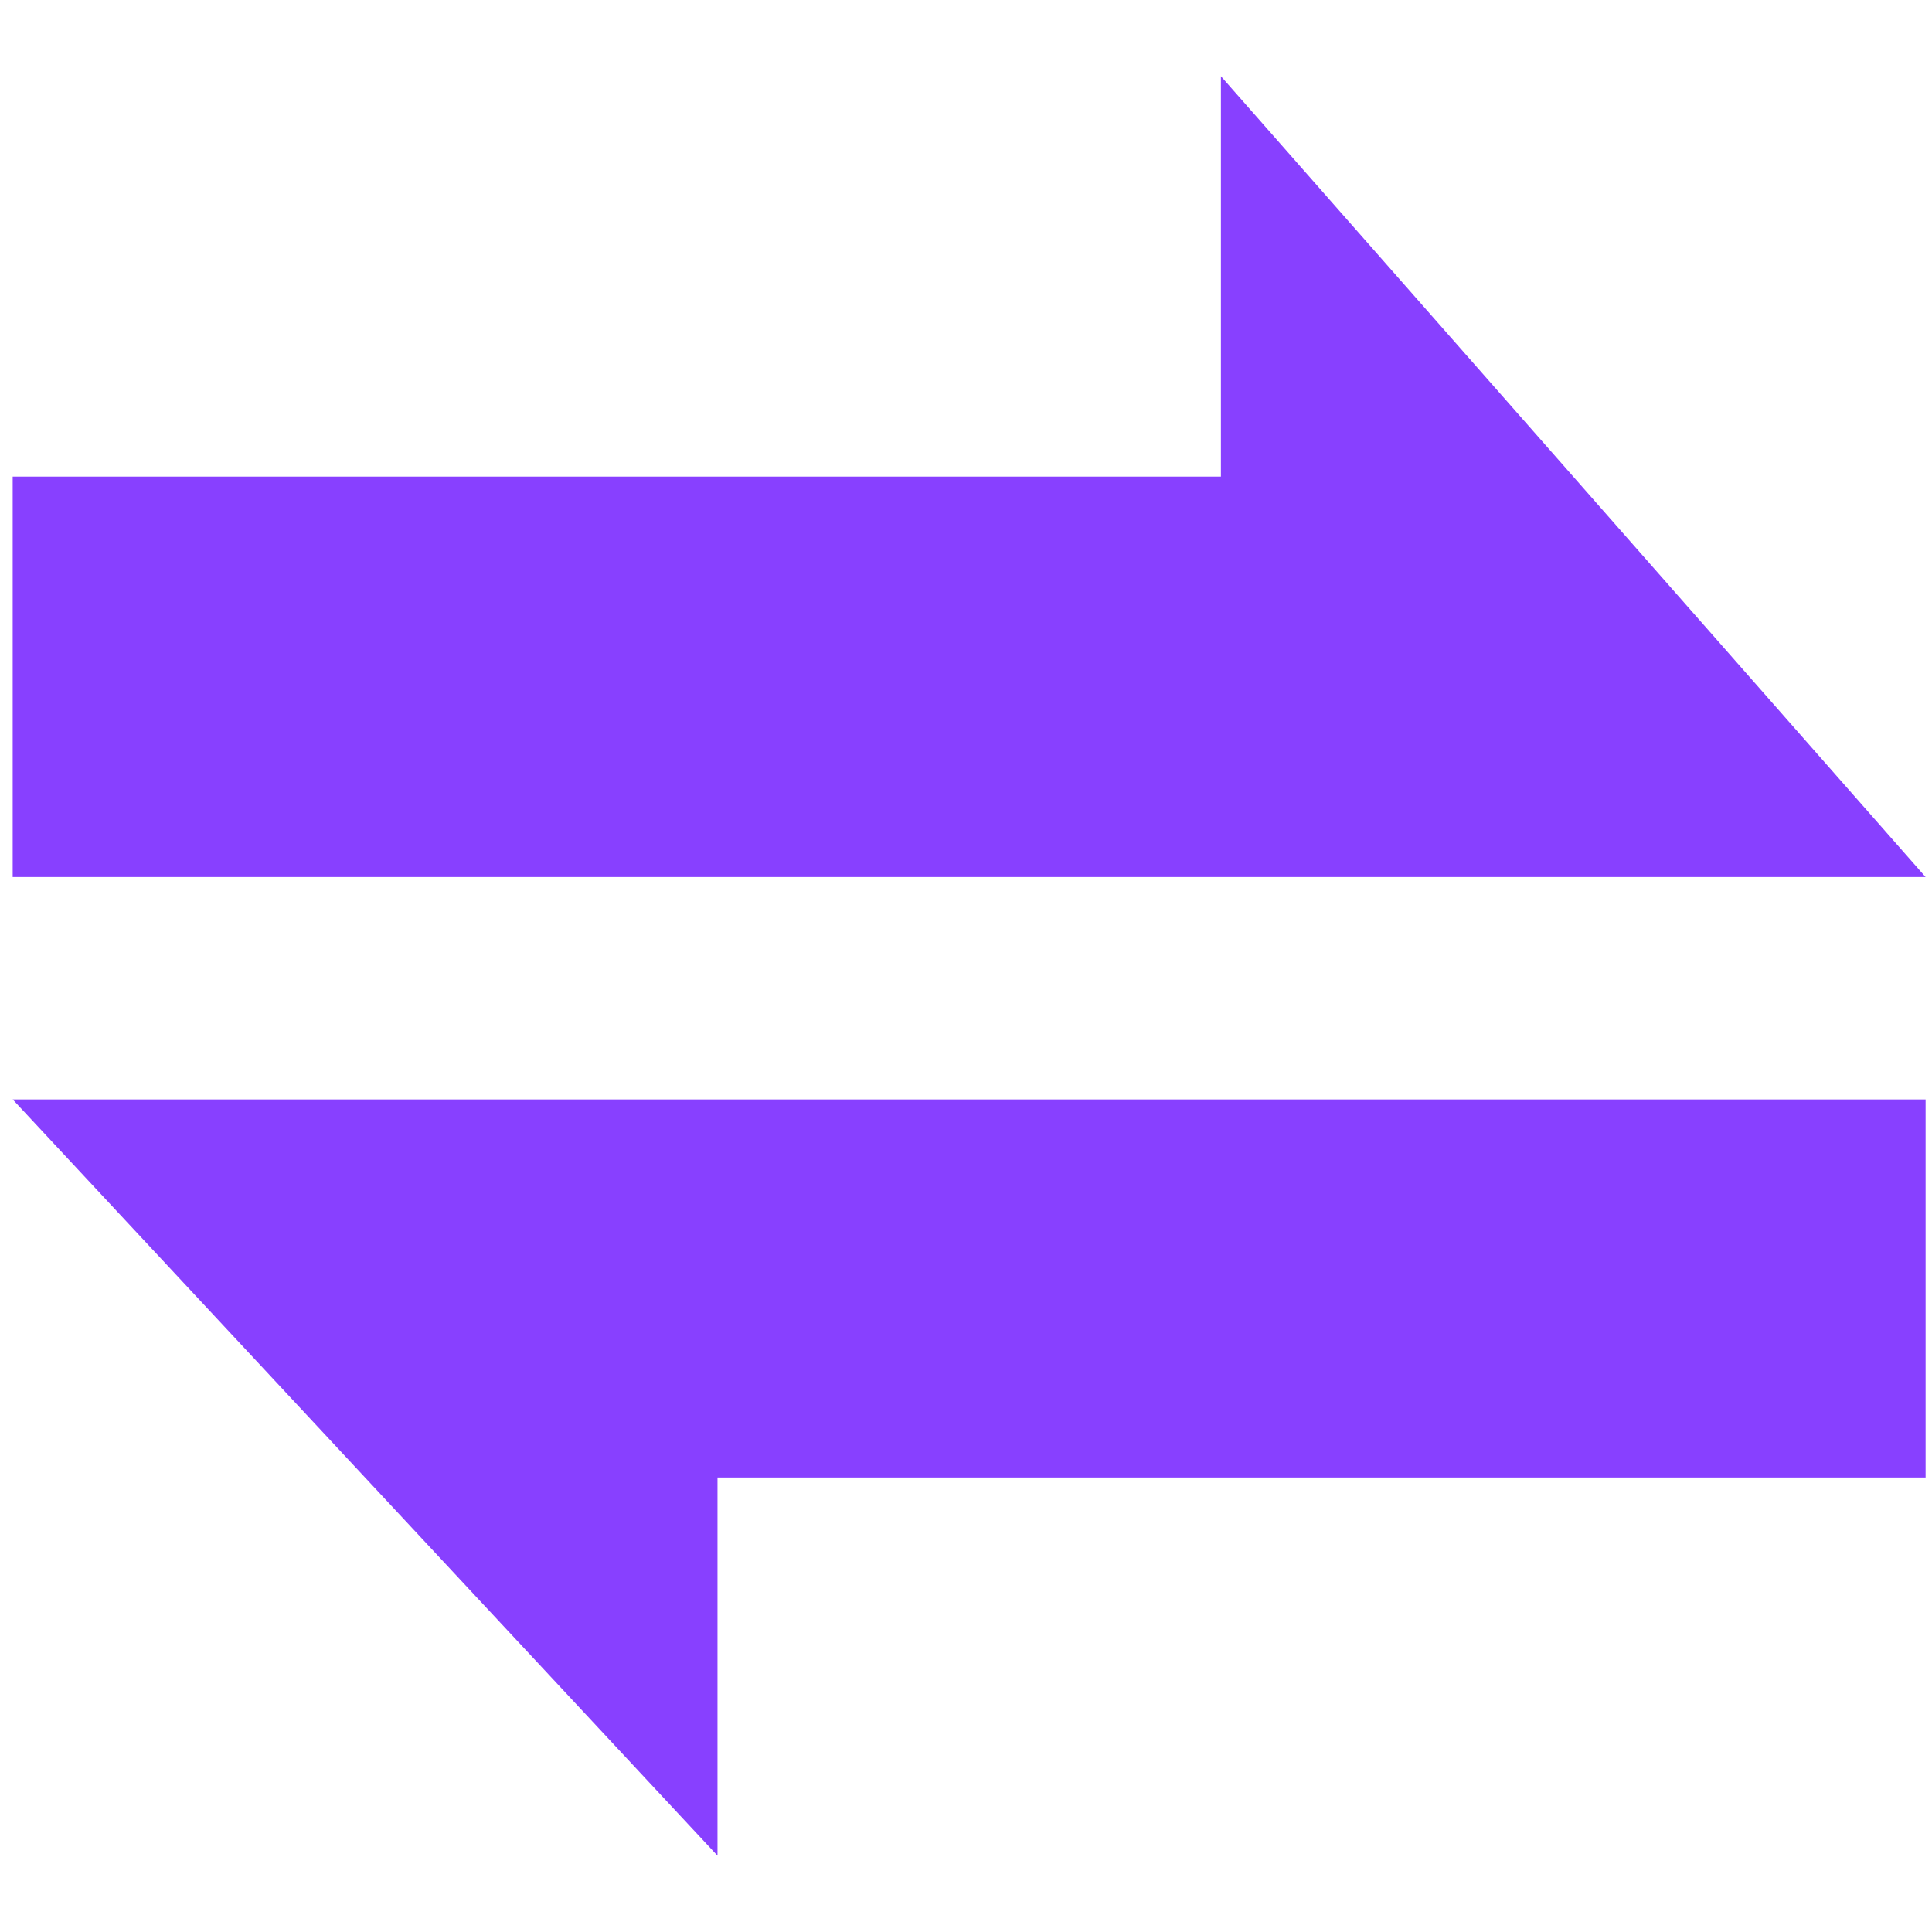 <svg width="16" height="16" viewBox="0 0 16 16" fill="none" xmlns="http://www.w3.org/2000/svg">
<path d="M0.105 3.947H10.111V0.631L15.947 7.263H0.105V3.947Z" fill="#8840FF"/>
<path d="M15.947 12.236H5.942V15.368L0.105 9.105H15.947V12.236Z" fill="#8840FF"/>
</svg>
